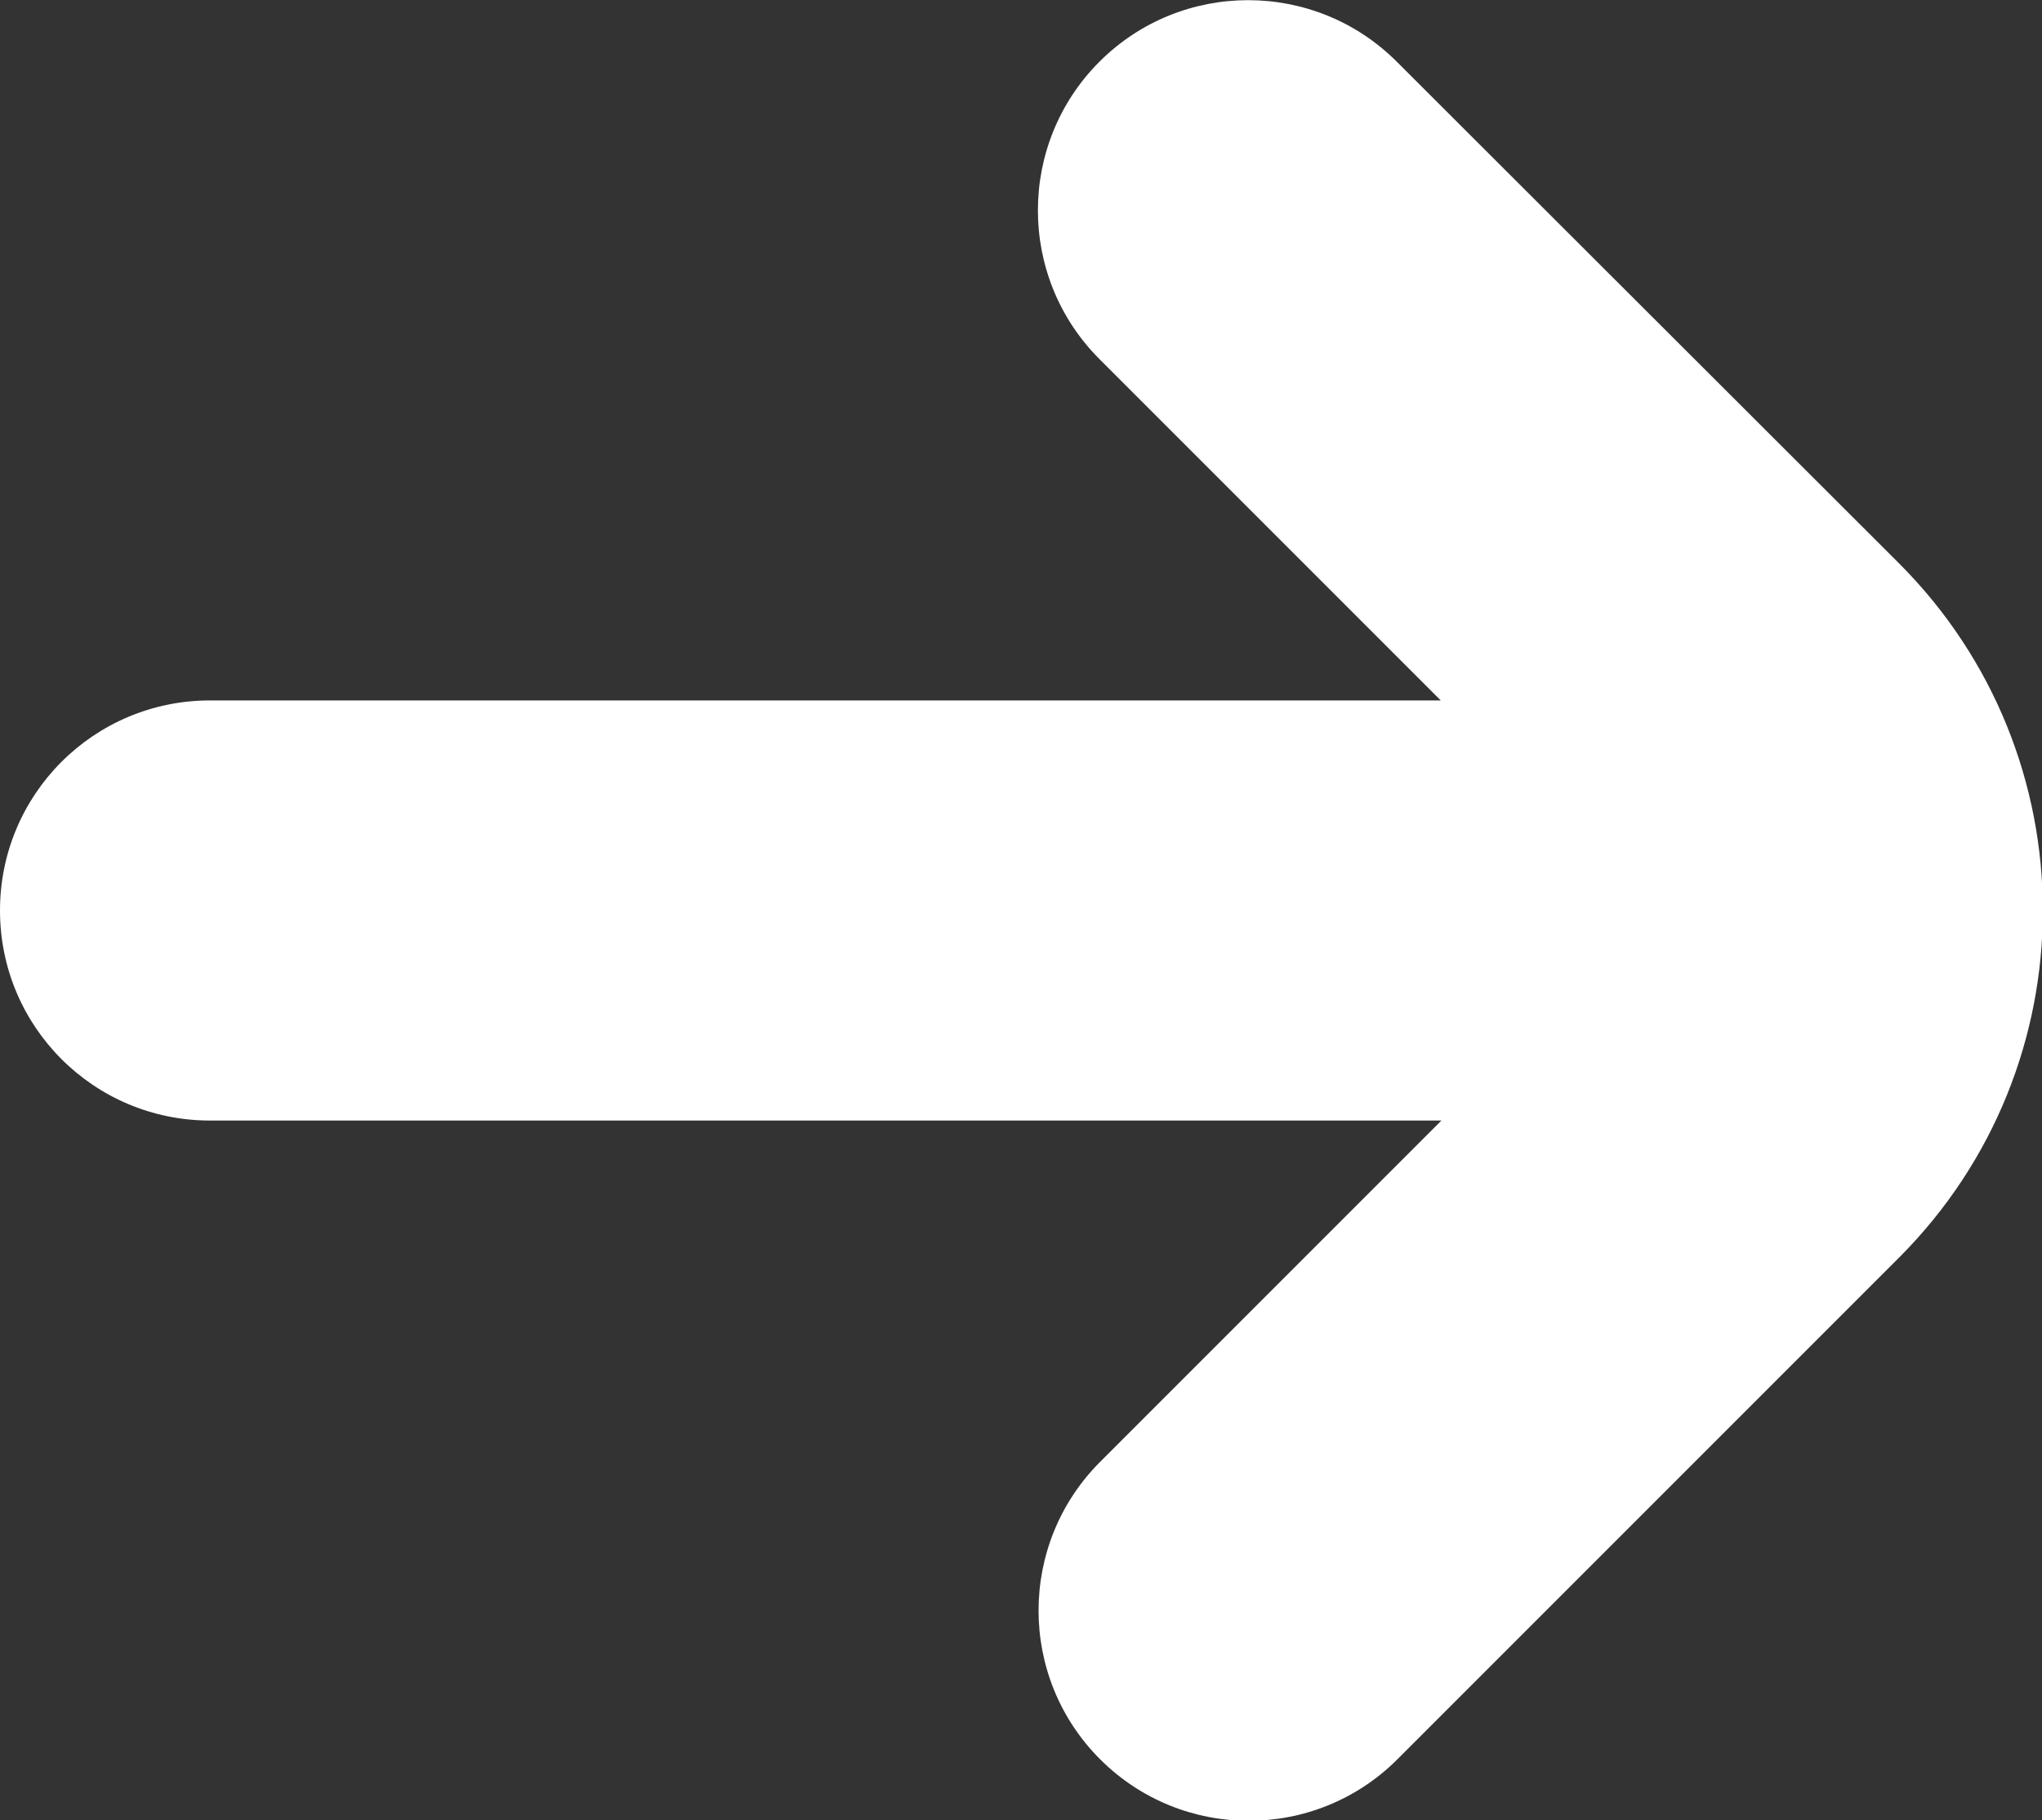 <?xml version="1.0" encoding="utf-8"?>
<!-- Generator: Adobe Illustrator 23.1.0, SVG Export Plug-In . SVG Version: 6.00 Build 0)  -->
<svg version="1.1" id="Bold" xmlns="http://www.w3.org/2000/svg" xmlns:xlink="http://www.w3.org/1999/xlink" x="0px" y="0px"
	 viewBox="0 0 311.1 277.3" style="enable-background:new 0 0 311.1 277.3;" xml:space="preserve">
<rect x="0" y="0" width="311.1" height="277.3" fill="#333333" stroke="none"/>
<style type="text/css">
	.st0{fill:#FFFFFF;}
</style>
<path class="st0" d="M0,138.7c0,17.7,14.3,32,32,32h187.6l-52,52l0,0c-12.5,12.5-12.5,32.8,0,45.3c12.5,12.5,32.8,12.5,45.3,0
	l76.5-76.5c29.1-29.2,29.1-76.4,0-105.6L212.8,9.4l0,0c-12.5-12.5-32.8-12.5-45.3,0c-12.5,12.5-12.5,32.8,0,45.3l52,52H32
	C14.3,106.7,0,121,0,138.7z"/>
</svg>
